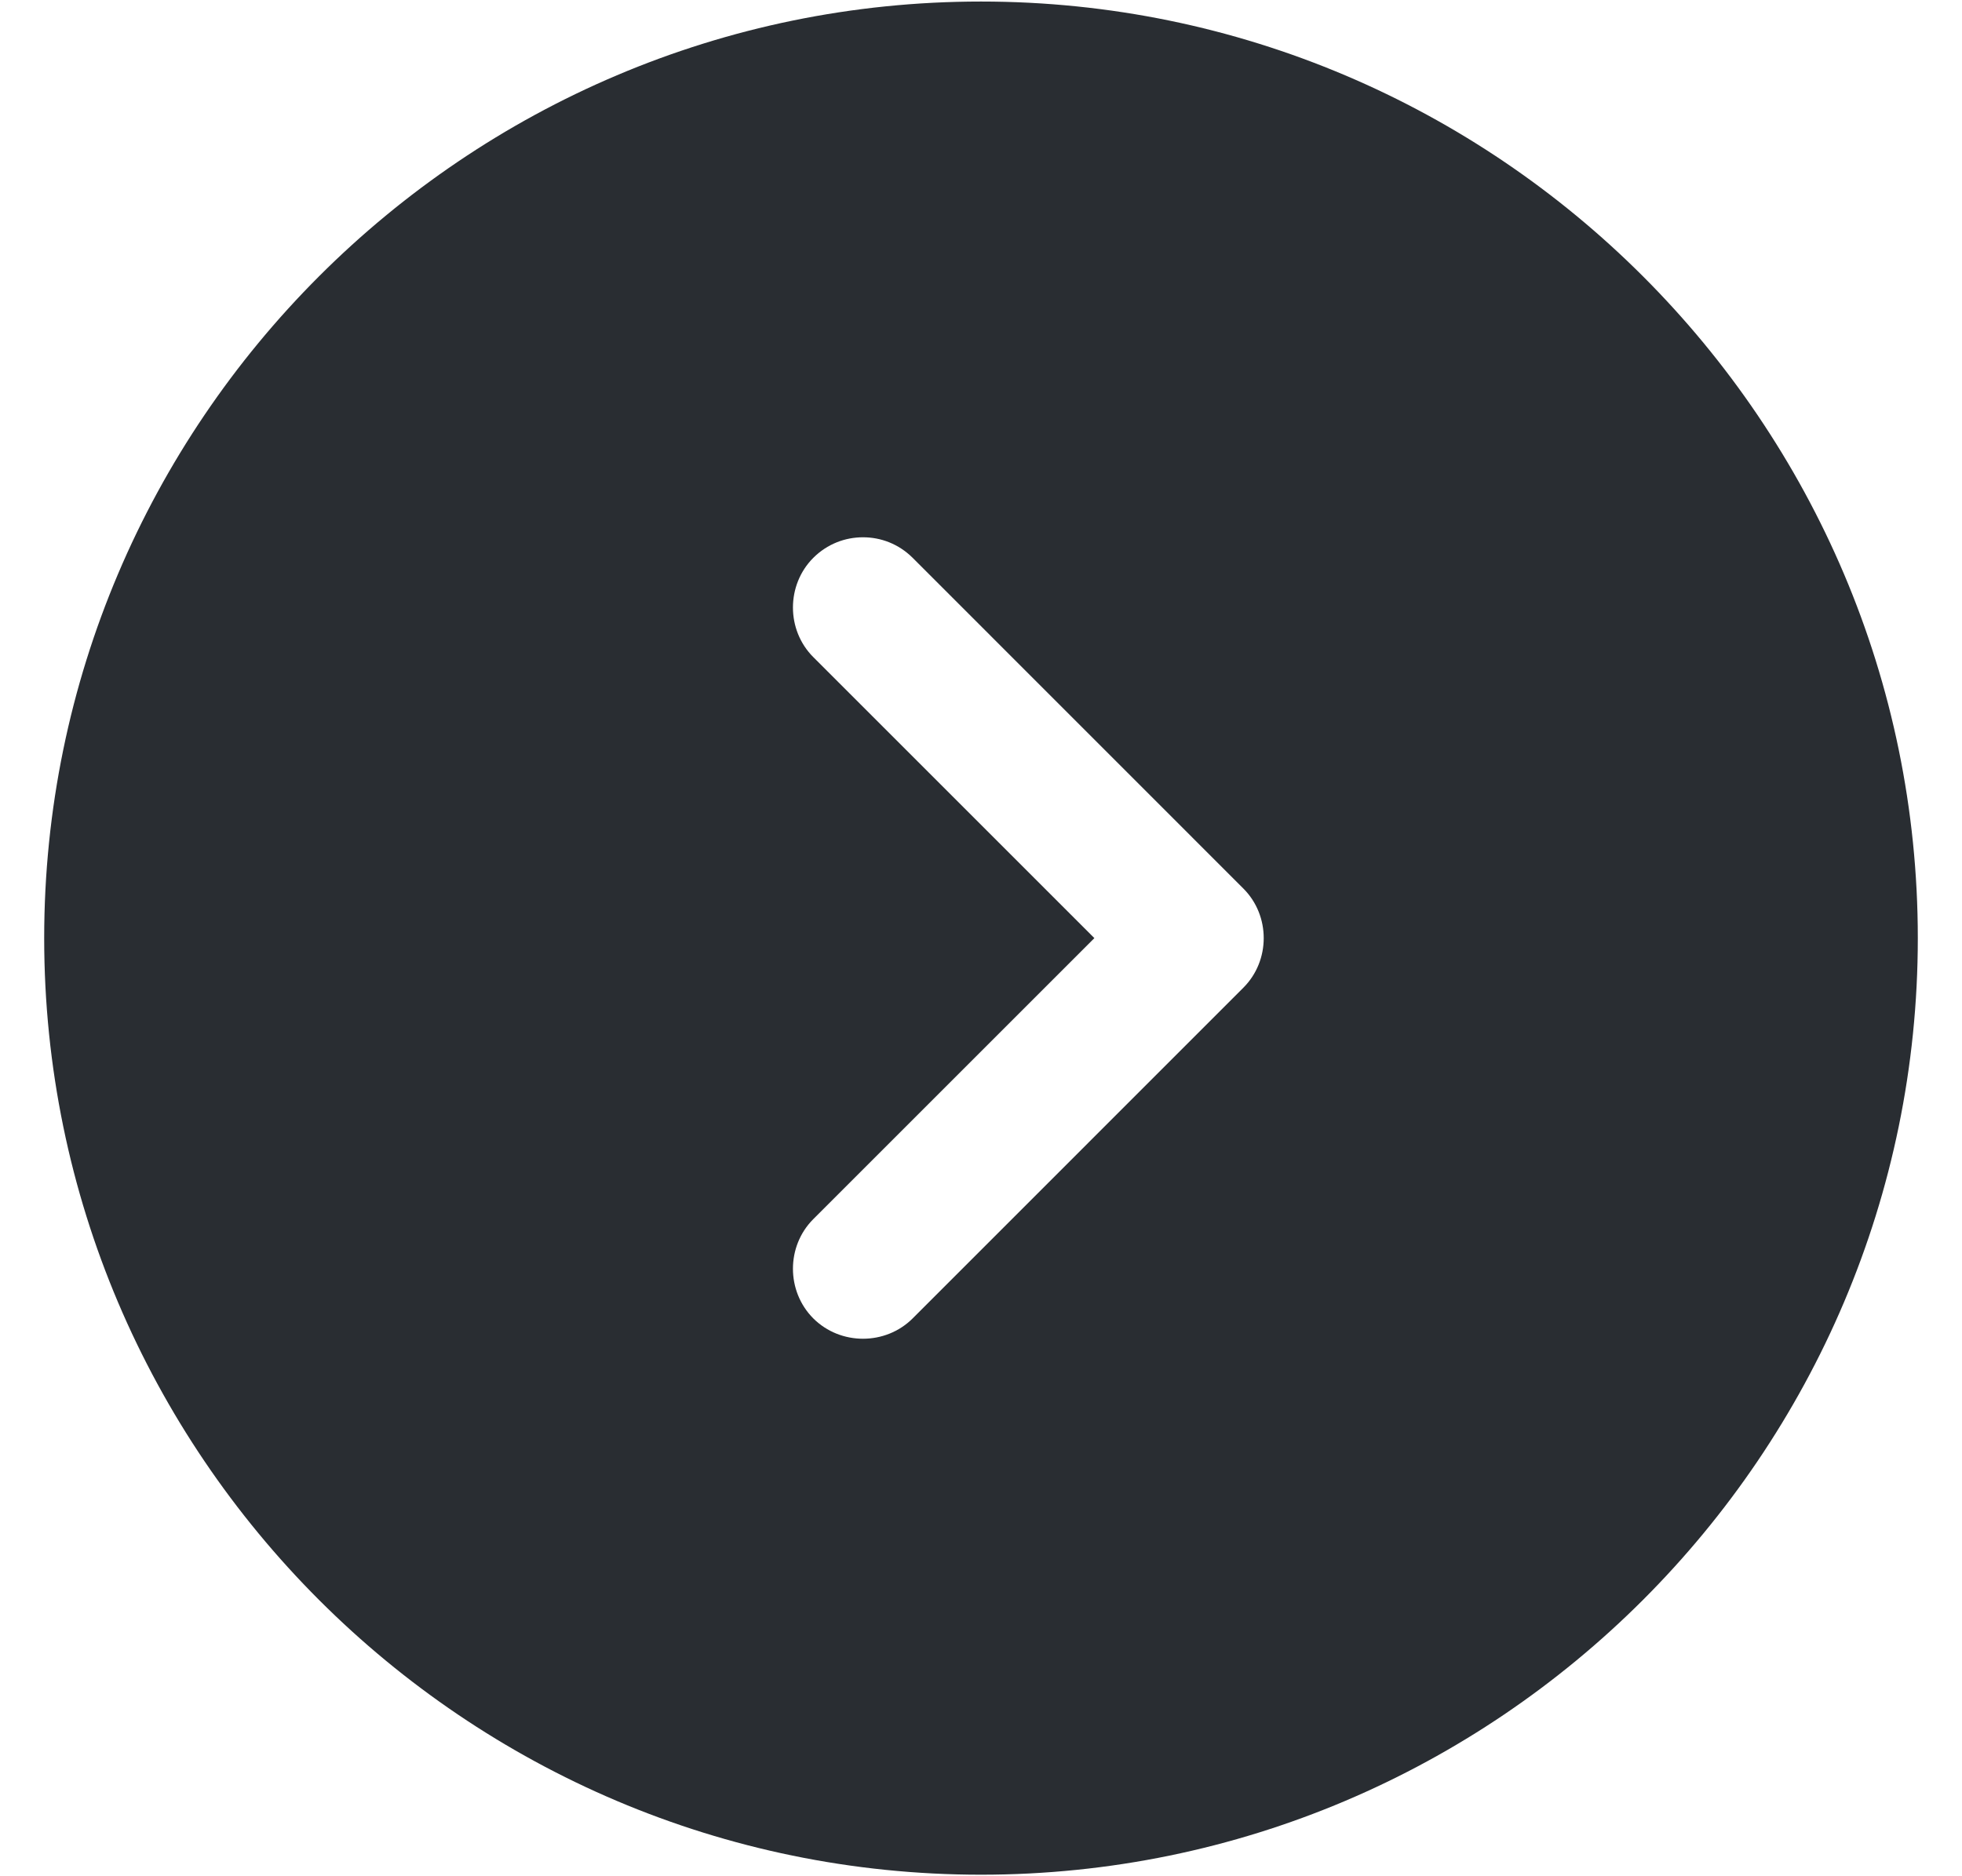 <svg width="23" height="22" viewBox="0 0 23 22" fill="none" xmlns="http://www.w3.org/2000/svg">
<path d="M11.5 21.982C17.551 21.982 22.482 17.051 22.482 11C22.482 4.949 17.551 0.018 11.5 0.018C5.449 0.018 0.518 4.949 0.518 11C0.518 17.051 5.449 21.982 11.5 21.982ZM9.534 7.705C9.216 7.387 9.216 6.86 9.534 6.541C9.699 6.377 9.908 6.3 10.117 6.3C10.325 6.3 10.534 6.377 10.699 6.541L14.575 10.418C14.894 10.736 14.894 11.264 14.575 11.582L10.699 15.459C10.38 15.777 9.853 15.777 9.534 15.459C9.216 15.14 9.216 14.613 9.534 14.295L12.829 11L9.534 7.705Z" fill="#292D32"/>
</svg>
